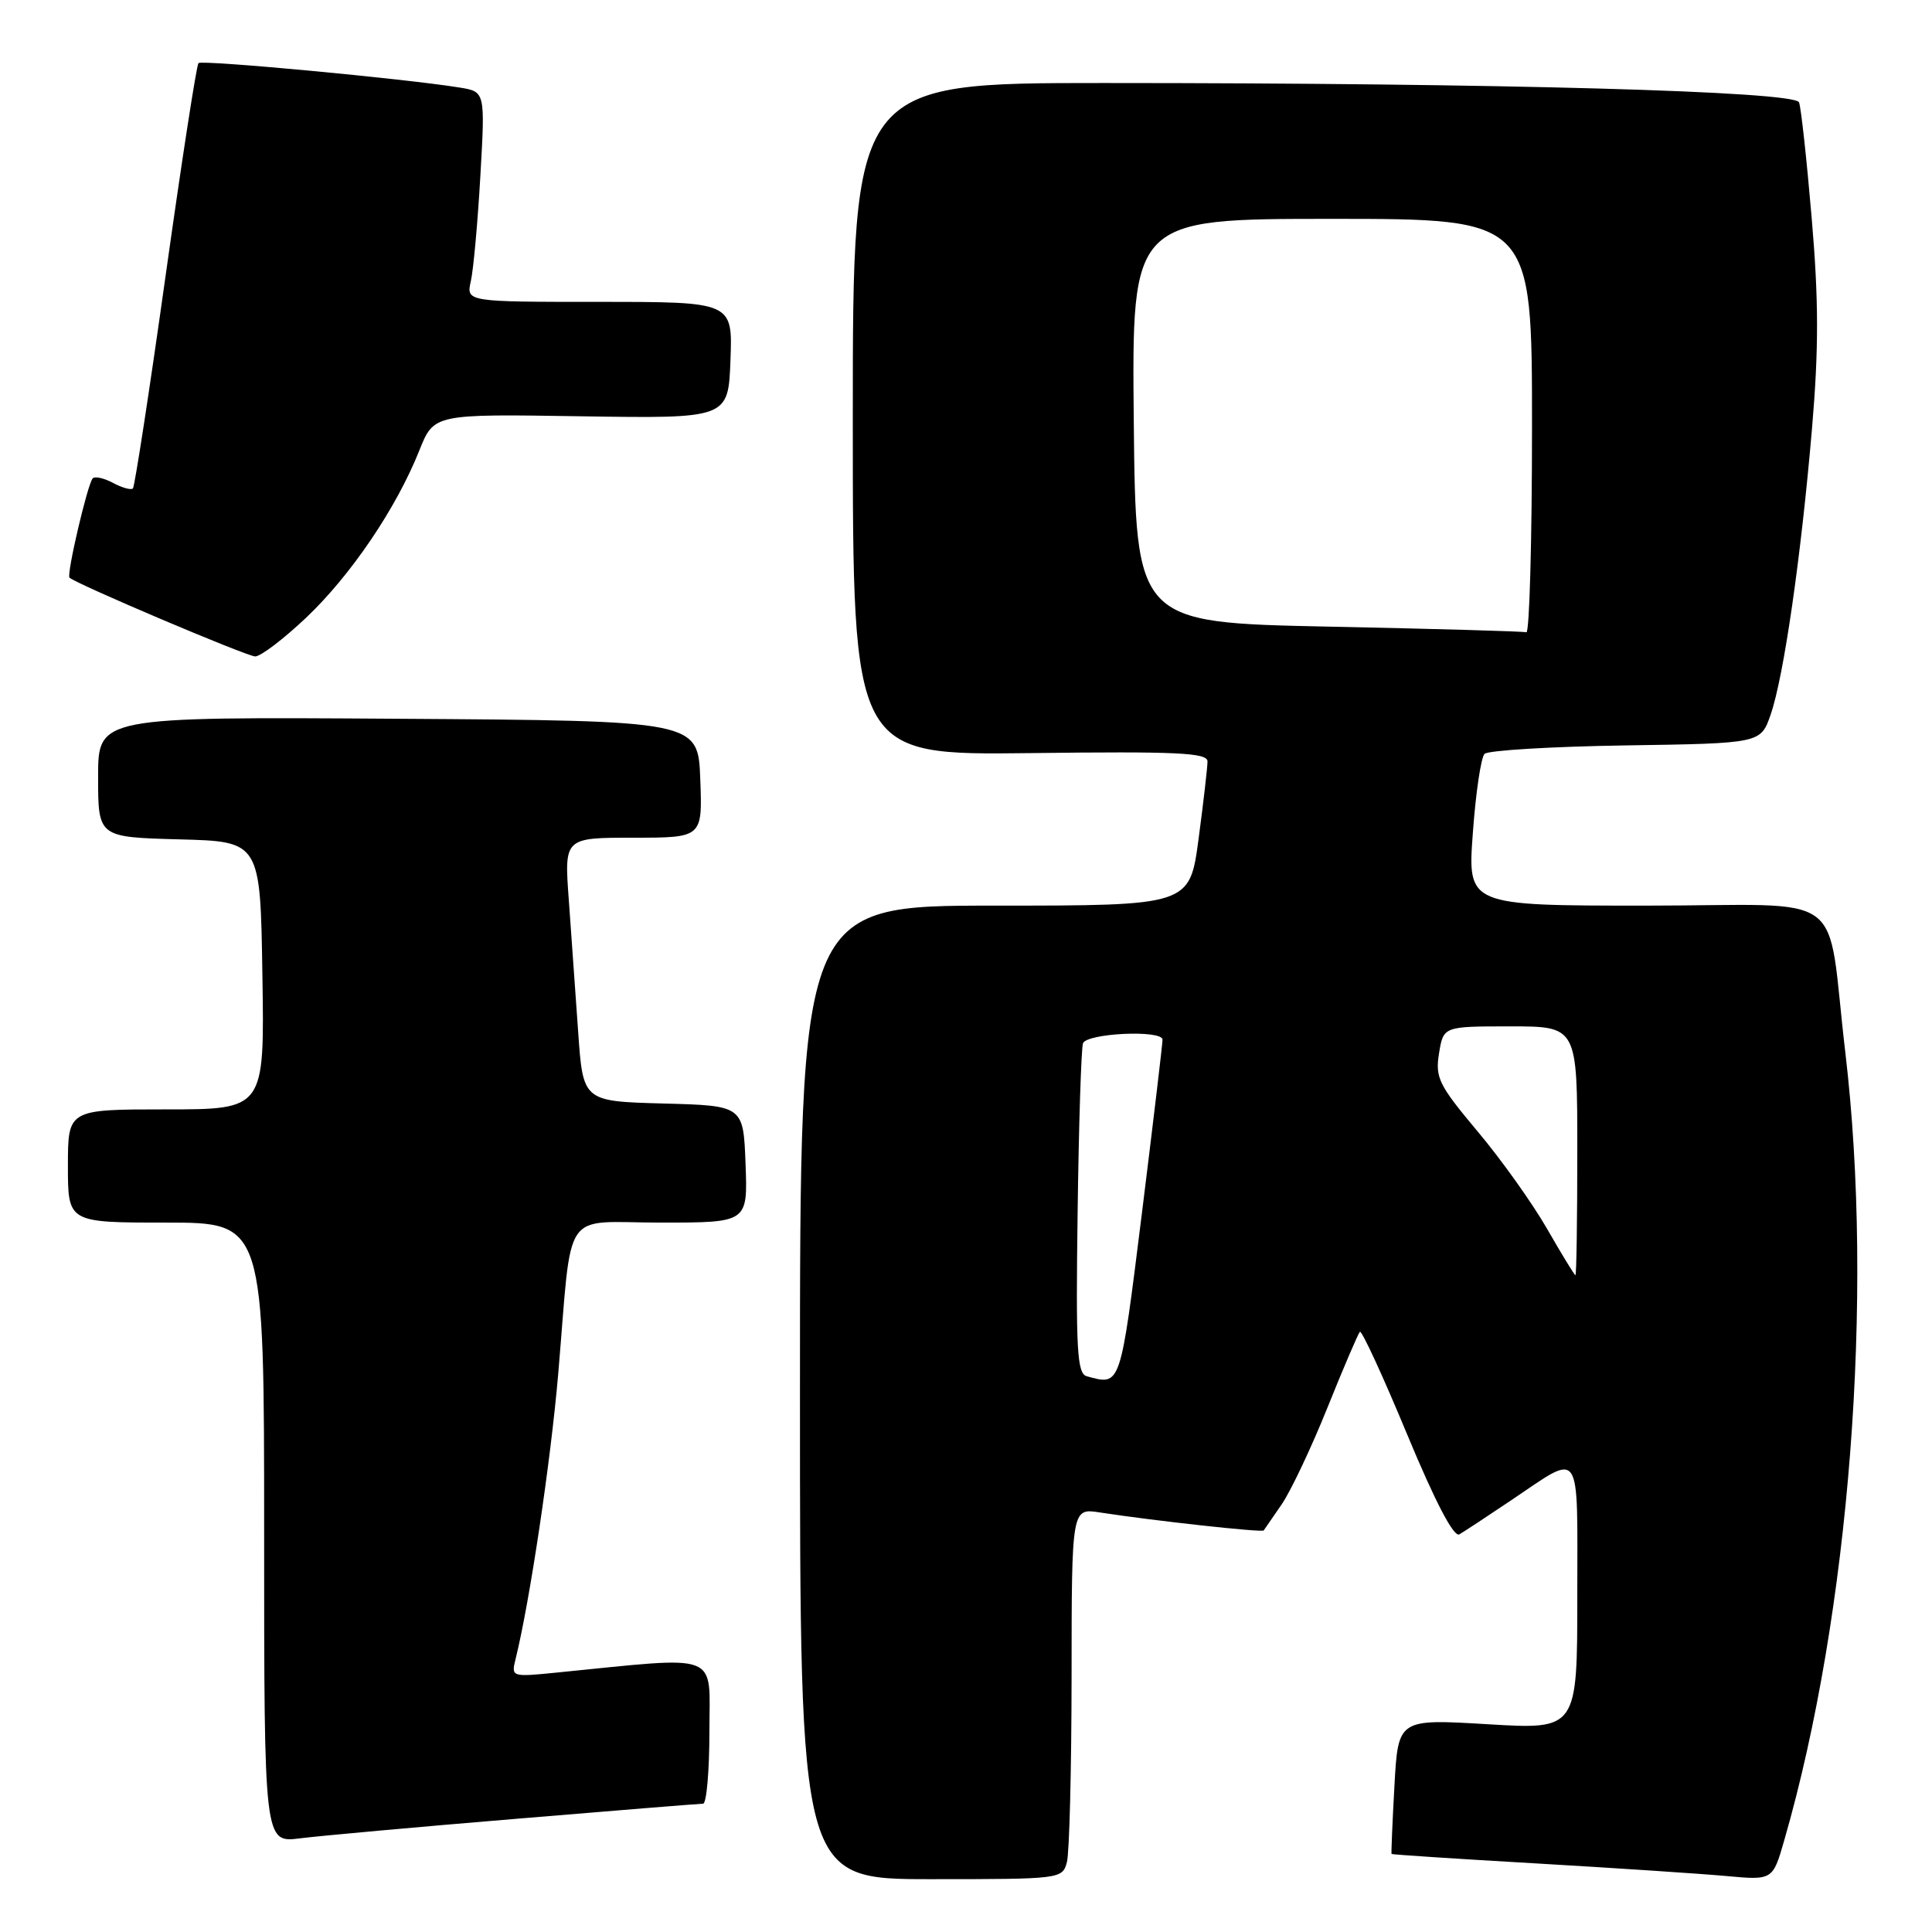<?xml version="1.0" encoding="UTF-8" standalone="no"?>
<!DOCTYPE svg PUBLIC "-//W3C//DTD SVG 1.1//EN" "http://www.w3.org/Graphics/SVG/1.1/DTD/svg11.dtd" >
<svg xmlns="http://www.w3.org/2000/svg" xmlns:xlink="http://www.w3.org/1999/xlink" version="1.1" viewBox="0 0 256 256">
 <g >
 <path fill="currentColor"
d=" M 141.37 246.75 C 141.70 245.51 141.98 234.45 141.99 222.16 C 142.00 199.82 142.00 199.82 145.75 200.41 C 152.80 201.50 167.25 203.09 167.45 202.79 C 167.56 202.63 168.63 201.08 169.82 199.35 C 171.02 197.61 173.75 191.85 175.88 186.55 C 178.01 181.25 179.96 176.71 180.19 176.47 C 180.43 176.23 183.24 182.32 186.43 190.01 C 190.18 199.03 192.64 203.74 193.37 203.31 C 193.99 202.95 197.08 200.92 200.23 198.80 C 209.72 192.43 209.00 191.40 209.00 211.48 C 209.00 229.18 209.00 229.18 197.13 228.47 C 185.26 227.76 185.26 227.76 184.77 236.63 C 184.50 241.51 184.33 245.57 184.39 245.66 C 184.45 245.74 193.05 246.31 203.50 246.91 C 213.95 247.52 225.29 248.27 228.70 248.58 C 234.90 249.15 234.90 249.15 236.43 243.82 C 245.09 213.80 248.34 171.80 244.52 139.50 C 241.90 117.38 245.44 120.00 218.11 120.00 C 194.45 120.00 194.45 120.00 195.16 110.37 C 195.54 105.07 196.24 100.36 196.71 99.89 C 197.17 99.43 205.60 98.92 215.43 98.77 C 233.30 98.50 233.30 98.50 234.62 94.69 C 236.36 89.67 238.65 73.78 240.10 56.78 C 241.00 46.20 240.99 39.81 240.06 28.92 C 239.40 21.15 238.65 14.24 238.38 13.56 C 237.82 12.09 198.66 11.00 146.25 11.00 C 113.00 11.00 113.00 11.00 113.00 55.54 C 113.00 100.07 113.00 100.07 136.50 99.79 C 156.01 99.55 160.00 99.74 160.00 100.89 C 160.00 101.65 159.47 106.26 158.82 111.14 C 157.64 120.00 157.64 120.00 131.82 120.00 C 106.00 120.00 106.00 120.00 106.00 184.50 C 106.00 249.00 106.00 249.00 123.38 249.00 C 140.57 249.00 140.77 248.97 141.37 246.75 Z  M 68.41 241.00 C 81.56 239.90 92.70 239.00 93.16 239.00 C 93.62 239.00 94.00 234.68 94.00 229.40 C 94.00 218.75 95.81 219.44 73.61 221.64 C 67.81 222.22 67.73 222.19 68.31 219.86 C 70.19 212.29 72.97 193.68 73.97 182.00 C 75.88 159.59 74.24 162.00 87.59 162.00 C 99.08 162.00 99.08 162.00 98.79 154.25 C 98.50 146.50 98.50 146.50 87.88 146.22 C 77.25 145.93 77.25 145.93 76.61 136.72 C 76.26 131.65 75.70 123.79 75.37 119.25 C 74.76 111.00 74.76 111.00 83.92 111.00 C 93.08 111.00 93.08 111.00 92.79 103.25 C 92.50 95.50 92.50 95.50 52.75 95.24 C 13.00 94.98 13.00 94.98 13.00 102.95 C 13.00 110.93 13.00 110.93 23.75 111.22 C 34.50 111.50 34.50 111.50 34.77 129.25 C 35.05 147.00 35.05 147.00 22.02 147.00 C 9.00 147.00 9.00 147.00 9.00 154.50 C 9.00 162.00 9.00 162.00 22.00 162.00 C 35.00 162.00 35.00 162.00 35.00 203.09 C 35.00 244.19 35.00 244.19 39.75 243.59 C 42.36 243.26 55.26 242.09 68.41 241.00 Z  M 40.56 81.85 C 46.47 76.26 52.53 67.32 55.57 59.67 C 57.50 54.85 57.50 54.85 77.00 55.16 C 96.50 55.46 96.50 55.46 96.79 47.73 C 97.08 40.00 97.08 40.00 79.43 40.00 C 61.77 40.00 61.77 40.00 62.39 37.25 C 62.73 35.74 63.30 29.47 63.65 23.32 C 64.29 12.15 64.29 12.15 60.90 11.60 C 53.63 10.42 26.76 7.91 26.30 8.36 C 26.04 8.63 24.08 21.32 21.94 36.56 C 19.80 51.81 17.85 64.48 17.61 64.72 C 17.37 64.96 16.19 64.64 15.00 64.00 C 13.81 63.36 12.59 63.08 12.29 63.38 C 11.62 64.05 8.79 76.13 9.21 76.54 C 10.02 77.35 32.67 86.96 33.81 86.98 C 34.53 86.99 37.57 84.68 40.56 81.85 Z  M 144.00 182.36 C 142.72 182.01 142.54 178.91 142.79 160.73 C 142.94 149.05 143.27 138.94 143.50 138.25 C 143.97 136.90 153.97 136.43 154.04 137.75 C 154.06 138.16 152.83 148.51 151.31 160.75 C 148.41 183.97 148.54 183.60 144.00 182.36 Z  M 205.00 162.83 C 203.07 159.47 198.94 153.66 195.80 149.93 C 190.63 143.76 190.16 142.81 190.68 139.57 C 191.26 136.00 191.26 136.00 200.13 136.00 C 209.00 136.00 209.00 136.00 209.00 152.50 C 209.00 161.57 208.89 168.99 208.75 168.97 C 208.61 168.95 206.93 166.19 205.00 162.83 Z  M 176.00 83.03 C 150.50 82.50 150.50 82.50 150.23 55.75 C 149.97 29.00 149.97 29.00 176.48 29.00 C 203.00 29.00 203.00 29.00 203.00 56.50 C 203.00 71.62 202.66 83.90 202.25 83.78 C 201.84 83.65 190.03 83.32 176.00 83.03 Z "/>
</g>
</svg>